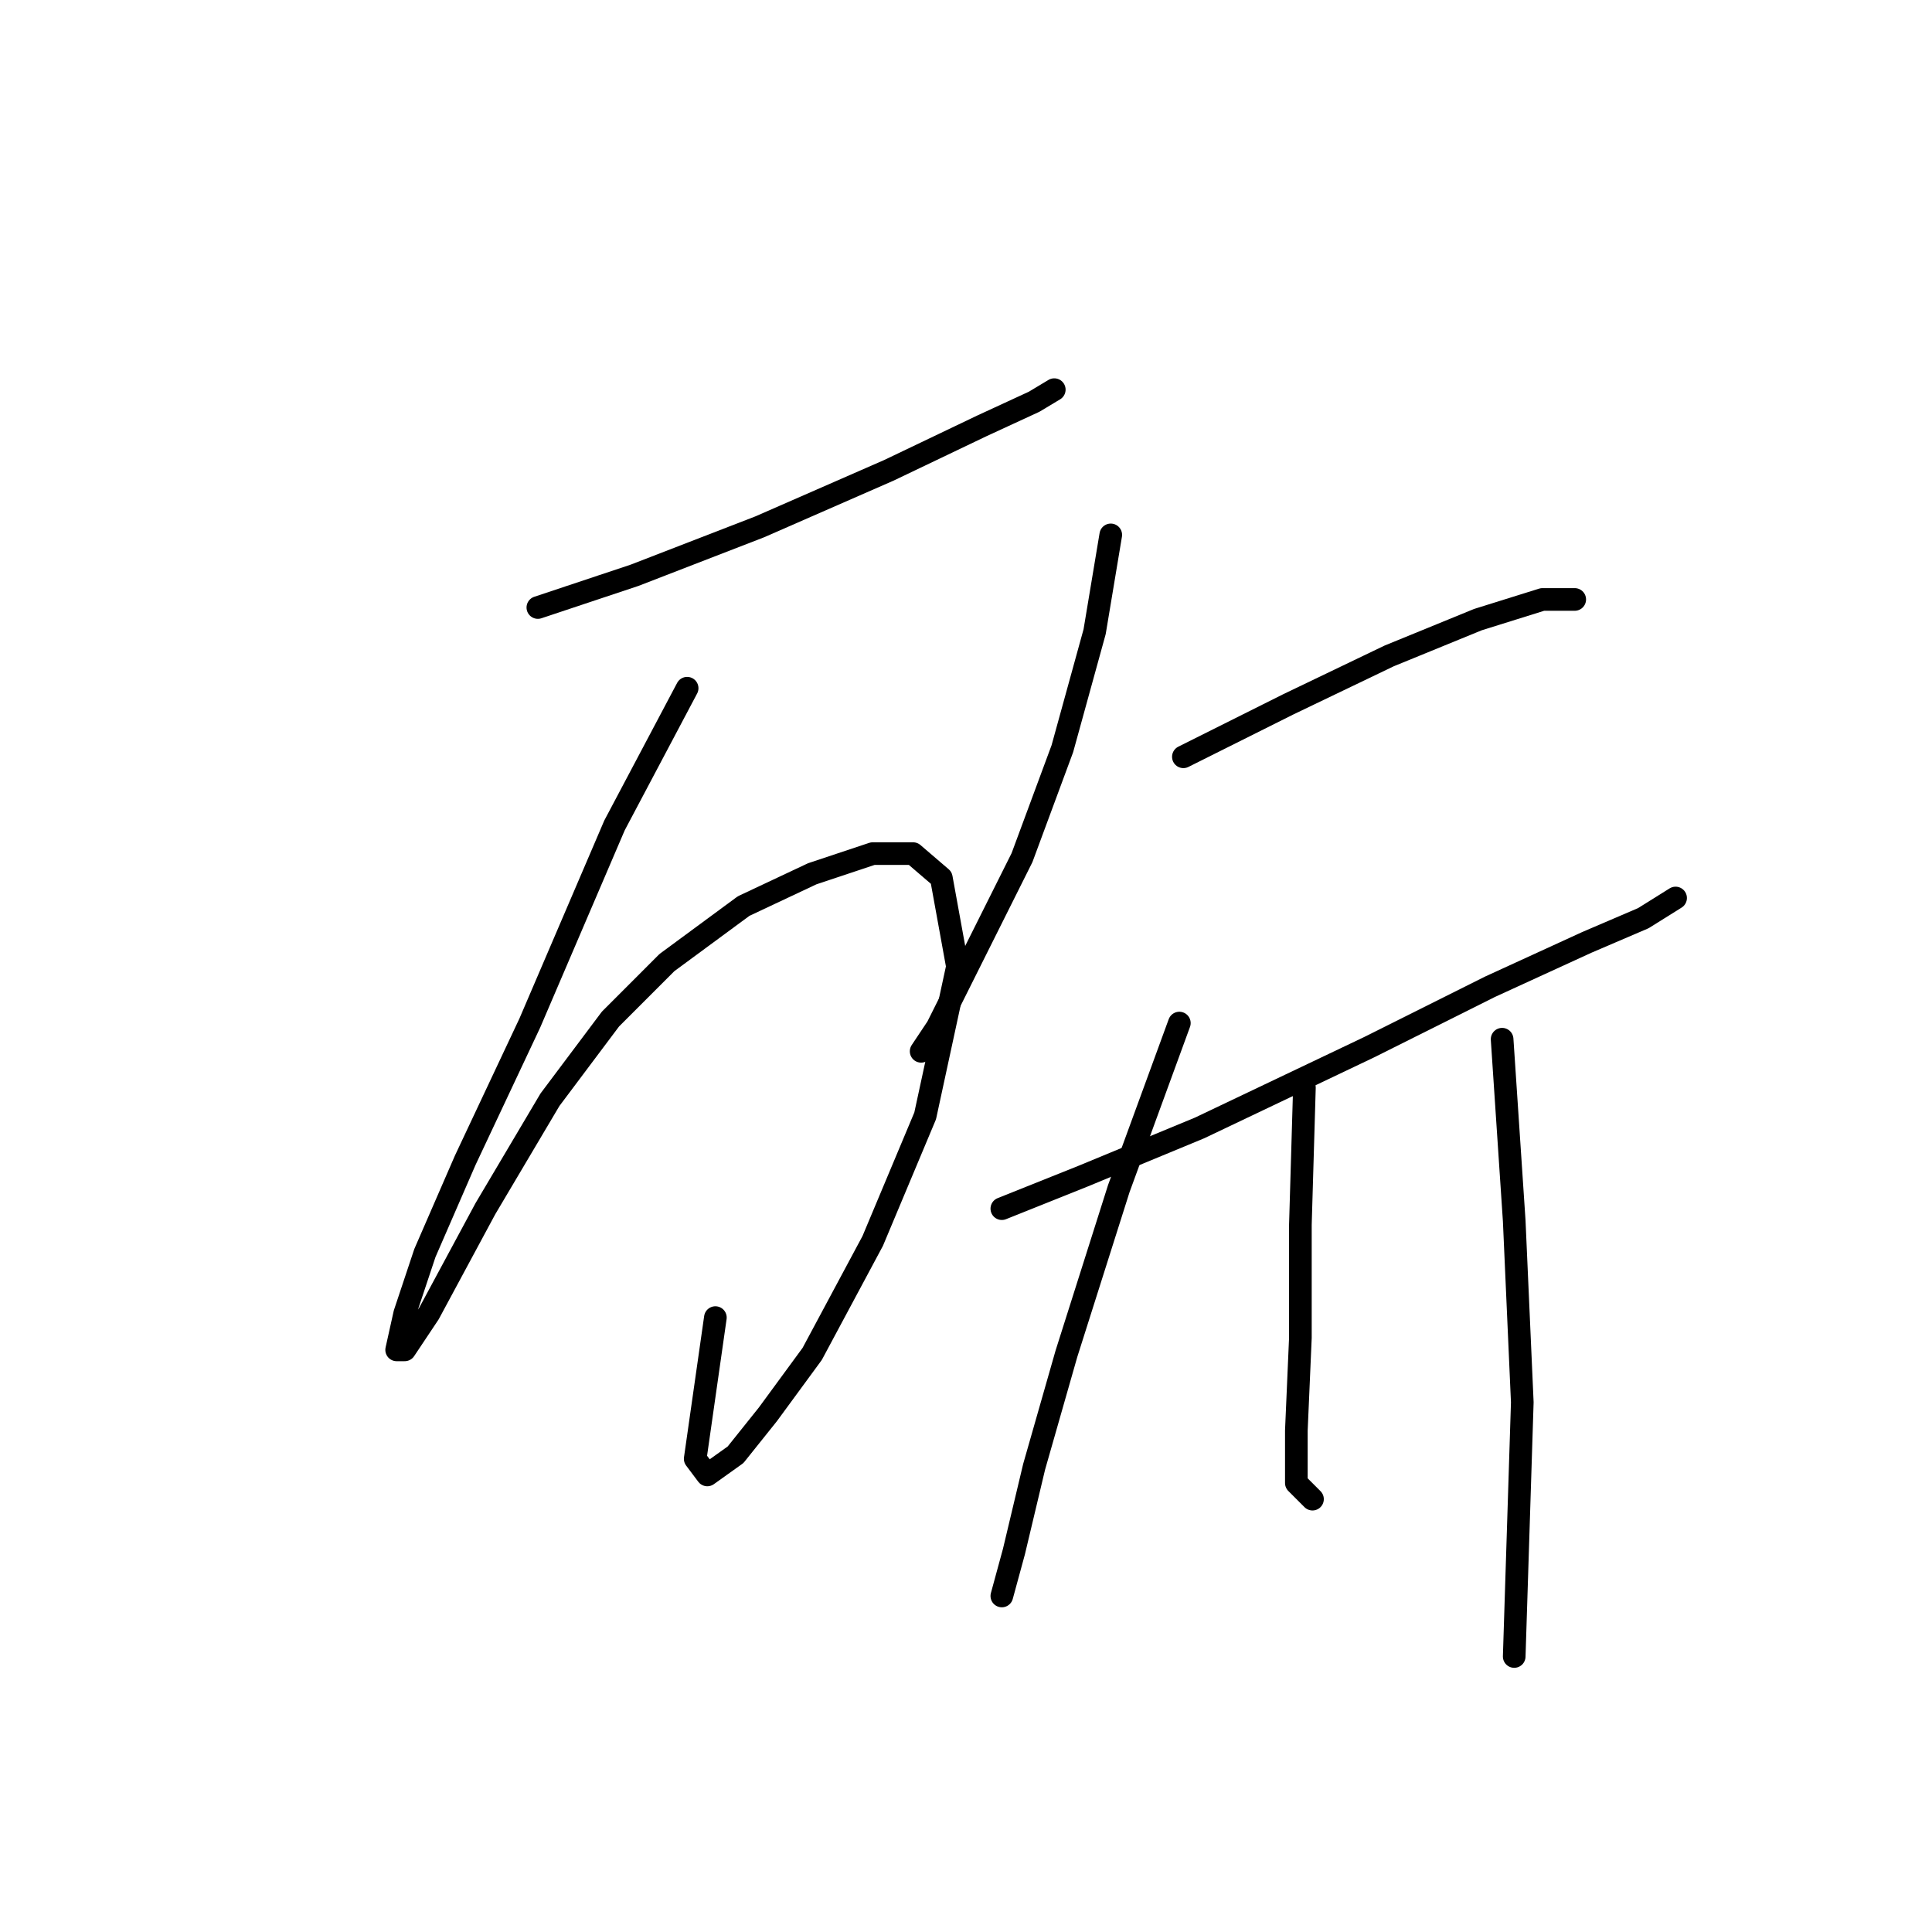 <?xml version="1.0" standalone="no"?>
    <svg width="256" height="256" xmlns="http://www.w3.org/2000/svg" version="1.1">
    <polyline stroke="black" stroke-width="3" stroke-linecap="round" fill="transparent" stroke-linejoin="round" points="71.269 80.499 84.099 76.222 100.672 69.807 117.779 62.322 130.075 56.442 137.024 53.234 139.697 51.63 139.697 51.63 " />
        <polyline stroke="black" stroke-width="3" stroke-linecap="round" fill="transparent" stroke-linejoin="round" points="91.049 91.191 81.426 109.367 70.2 135.562 61.646 153.739 56.3 166.034 53.627 174.053 52.558 178.865 53.627 178.865 56.835 174.053 64.319 160.154 72.873 145.72 80.892 135.028 88.376 127.543 98.533 120.059 107.621 115.782 115.64 113.109 120.986 113.109 124.729 116.317 126.867 128.078 122.59 147.858 115.64 164.431 107.621 179.399 101.741 187.418 97.464 192.764 93.722 195.437 92.118 193.299 94.791 174.588 94.791 174.588 " />
        <polyline stroke="black" stroke-width="3" stroke-linecap="round" fill="transparent" stroke-linejoin="round" points="147.182 70.876 145.043 83.706 140.767 99.21 135.421 113.644 129.54 125.405 124.194 136.097 122.056 139.304 122.056 139.304 " />
        <polyline stroke="black" stroke-width="3" stroke-linecap="round" fill="transparent" stroke-linejoin="round" points="156.804 100.279 170.704 93.329 184.069 86.914 195.83 82.103 204.384 79.43 208.66 79.43 208.66 79.43 " />
        <polyline stroke="black" stroke-width="3" stroke-linecap="round" fill="transparent" stroke-linejoin="round" points="132.748 160.154 143.44 155.877 158.943 149.462 181.396 138.77 197.434 130.751 210.264 124.87 217.749 121.663 222.025 118.99 222.025 118.99 " />
        <polyline stroke="black" stroke-width="3" stroke-linecap="round" fill="transparent" stroke-linejoin="round" points="156.27 135.562 148.251 157.481 141.301 179.399 137.024 194.368 134.351 205.595 132.748 211.475 132.748 211.475 132.748 211.475 " />
        <polyline stroke="black" stroke-width="3" stroke-linecap="round" fill="transparent" stroke-linejoin="round" points="172.842 144.116 172.308 162.292 172.308 177.261 171.773 189.557 171.773 196.506 173.912 198.645 173.912 198.645 " />
        <polyline stroke="black" stroke-width="3" stroke-linecap="round" fill="transparent" stroke-linejoin="round" points="199.038 137.701 200.641 161.758 201.711 185.814 200.641 219.494 200.641 219.494 " />
        </svg>